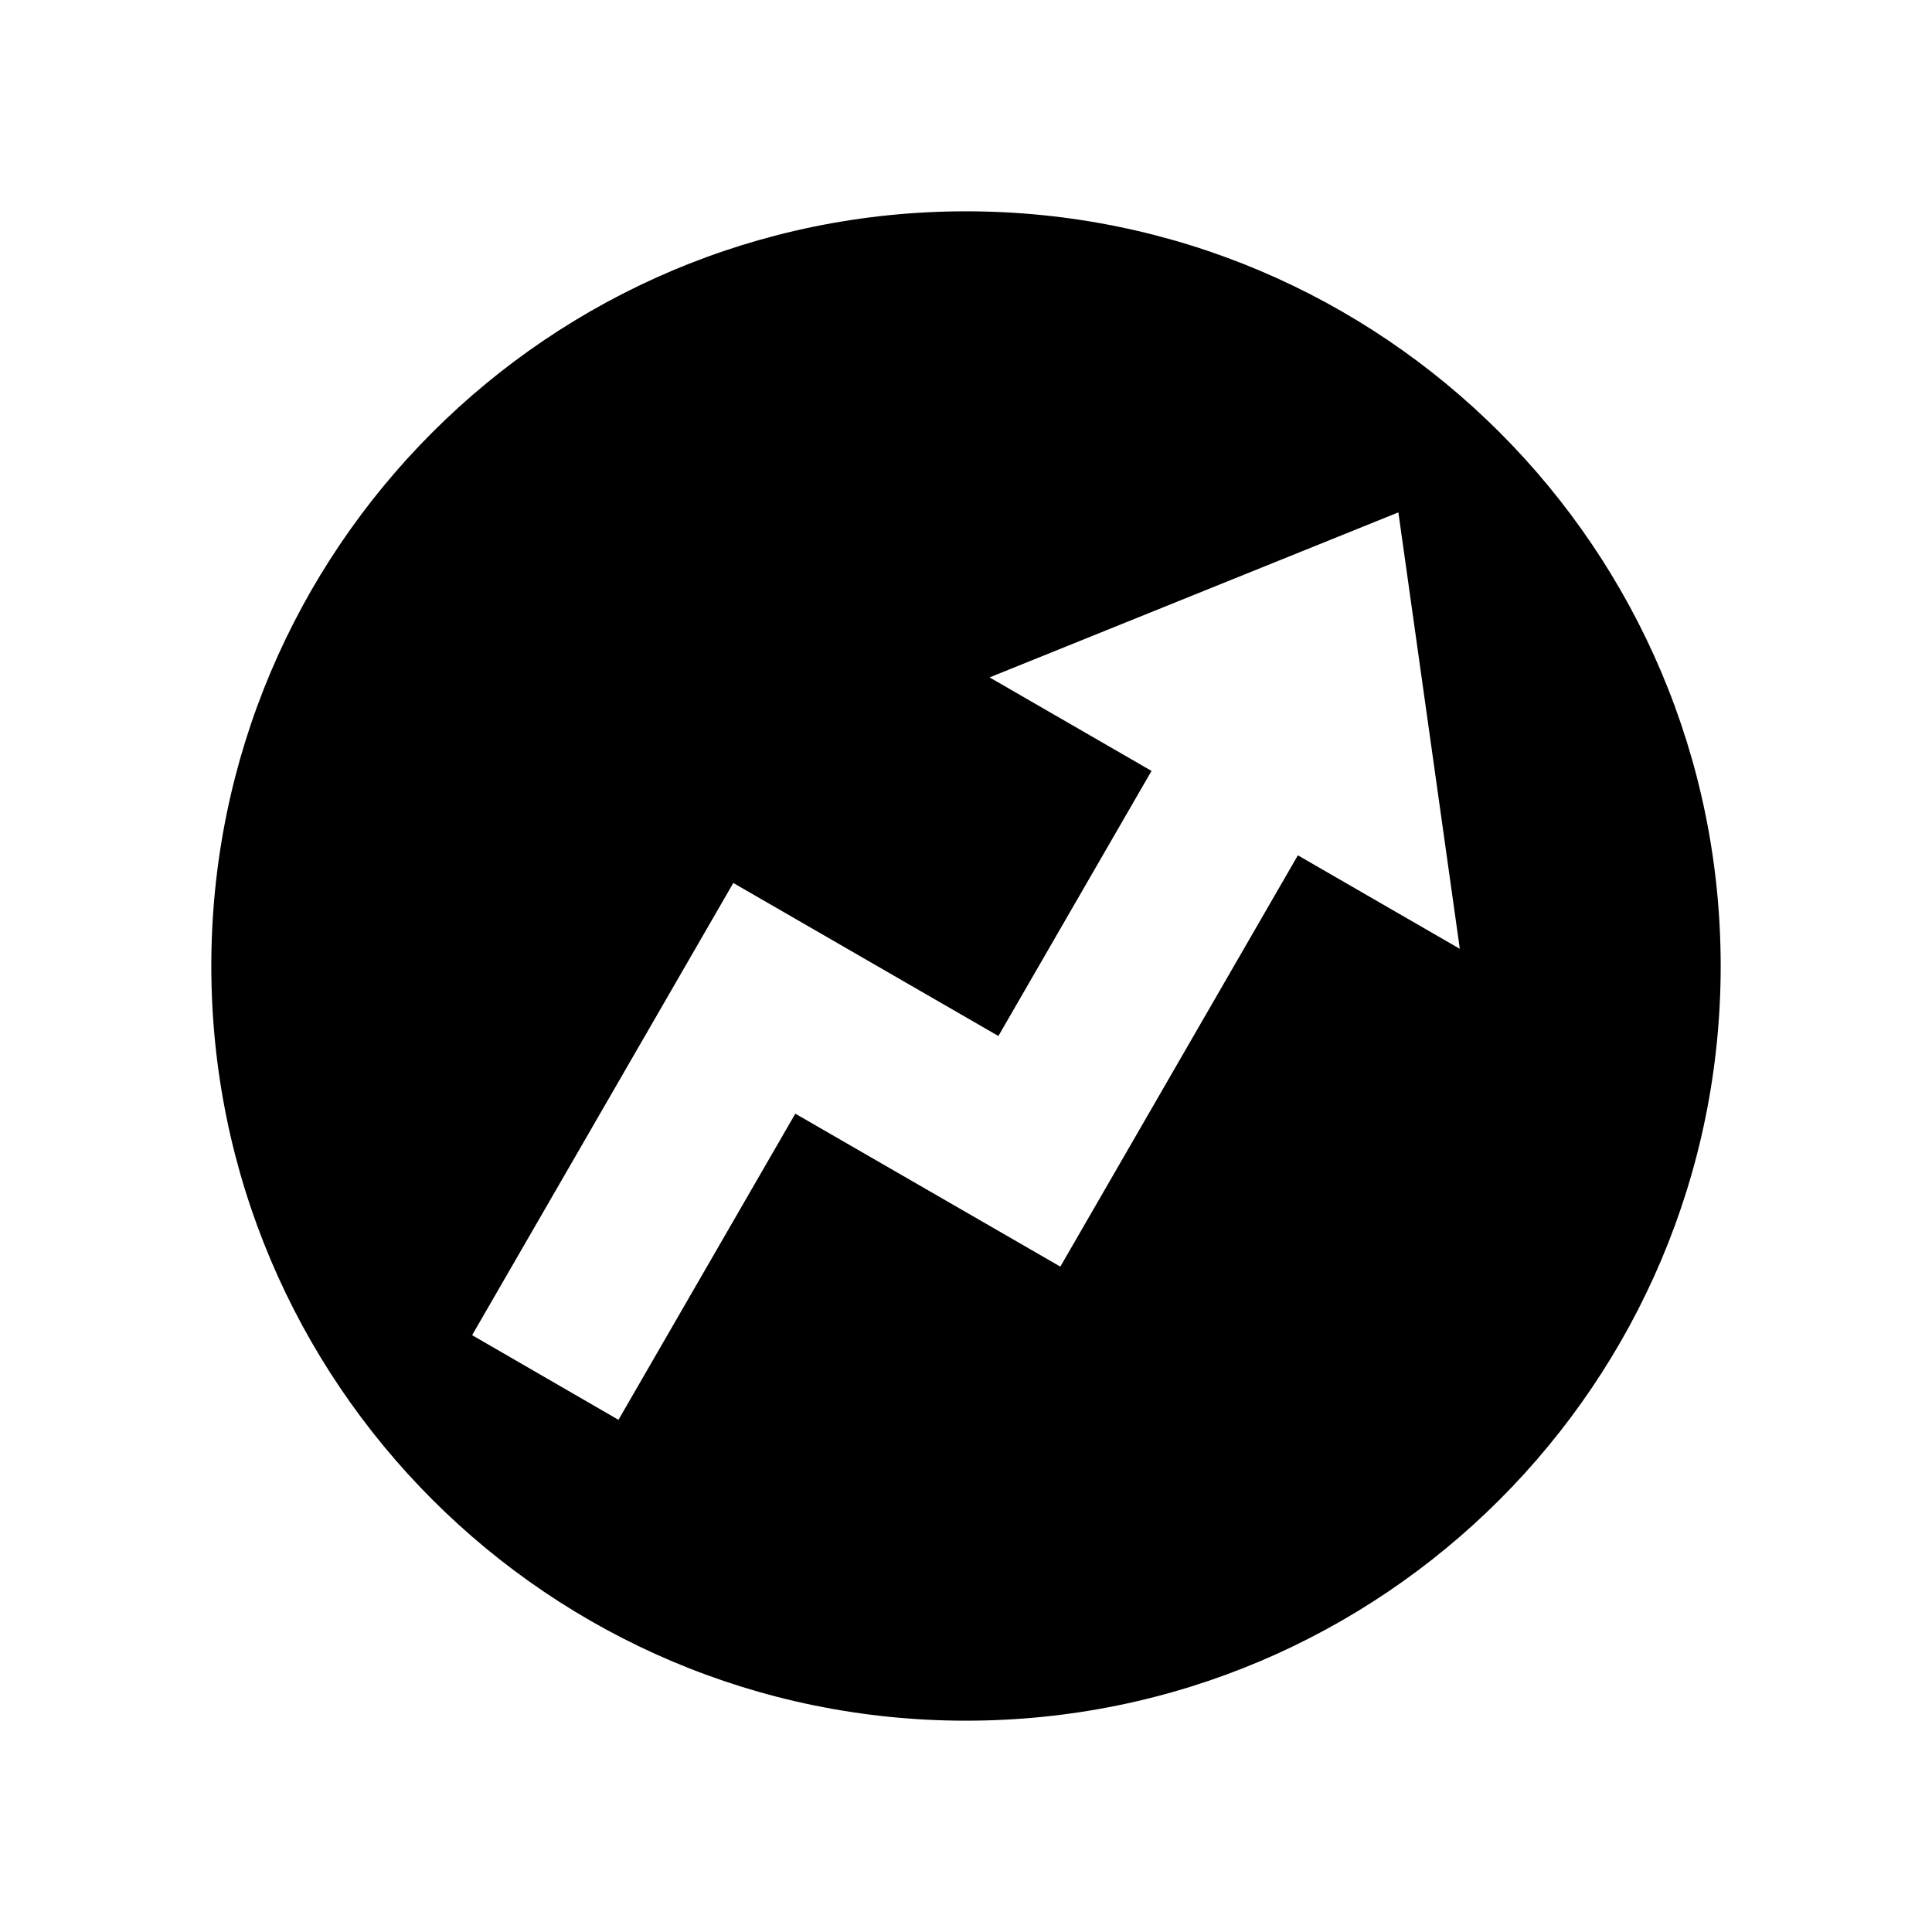 <svg xmlns="http://www.w3.org/2000/svg" width="100%" height="100%" viewBox="0 0 30.72 30.72"><path d="M27.36 15.36c0 6.627-5.373 12-12 12S3.36 21.987 3.36 15.36 8.733 3.36 15.36 3.36s12 5.373 12 12z m-4.148-0.273l-0.977-6.94-6.5 2.624 2.575 1.487-2.435 4.215L11.66 14.04l-4.153 7.19 2.327 1.346 2.812-4.868L16.86 20.14l3.777-6.54 2.575 1.487z" /></svg>